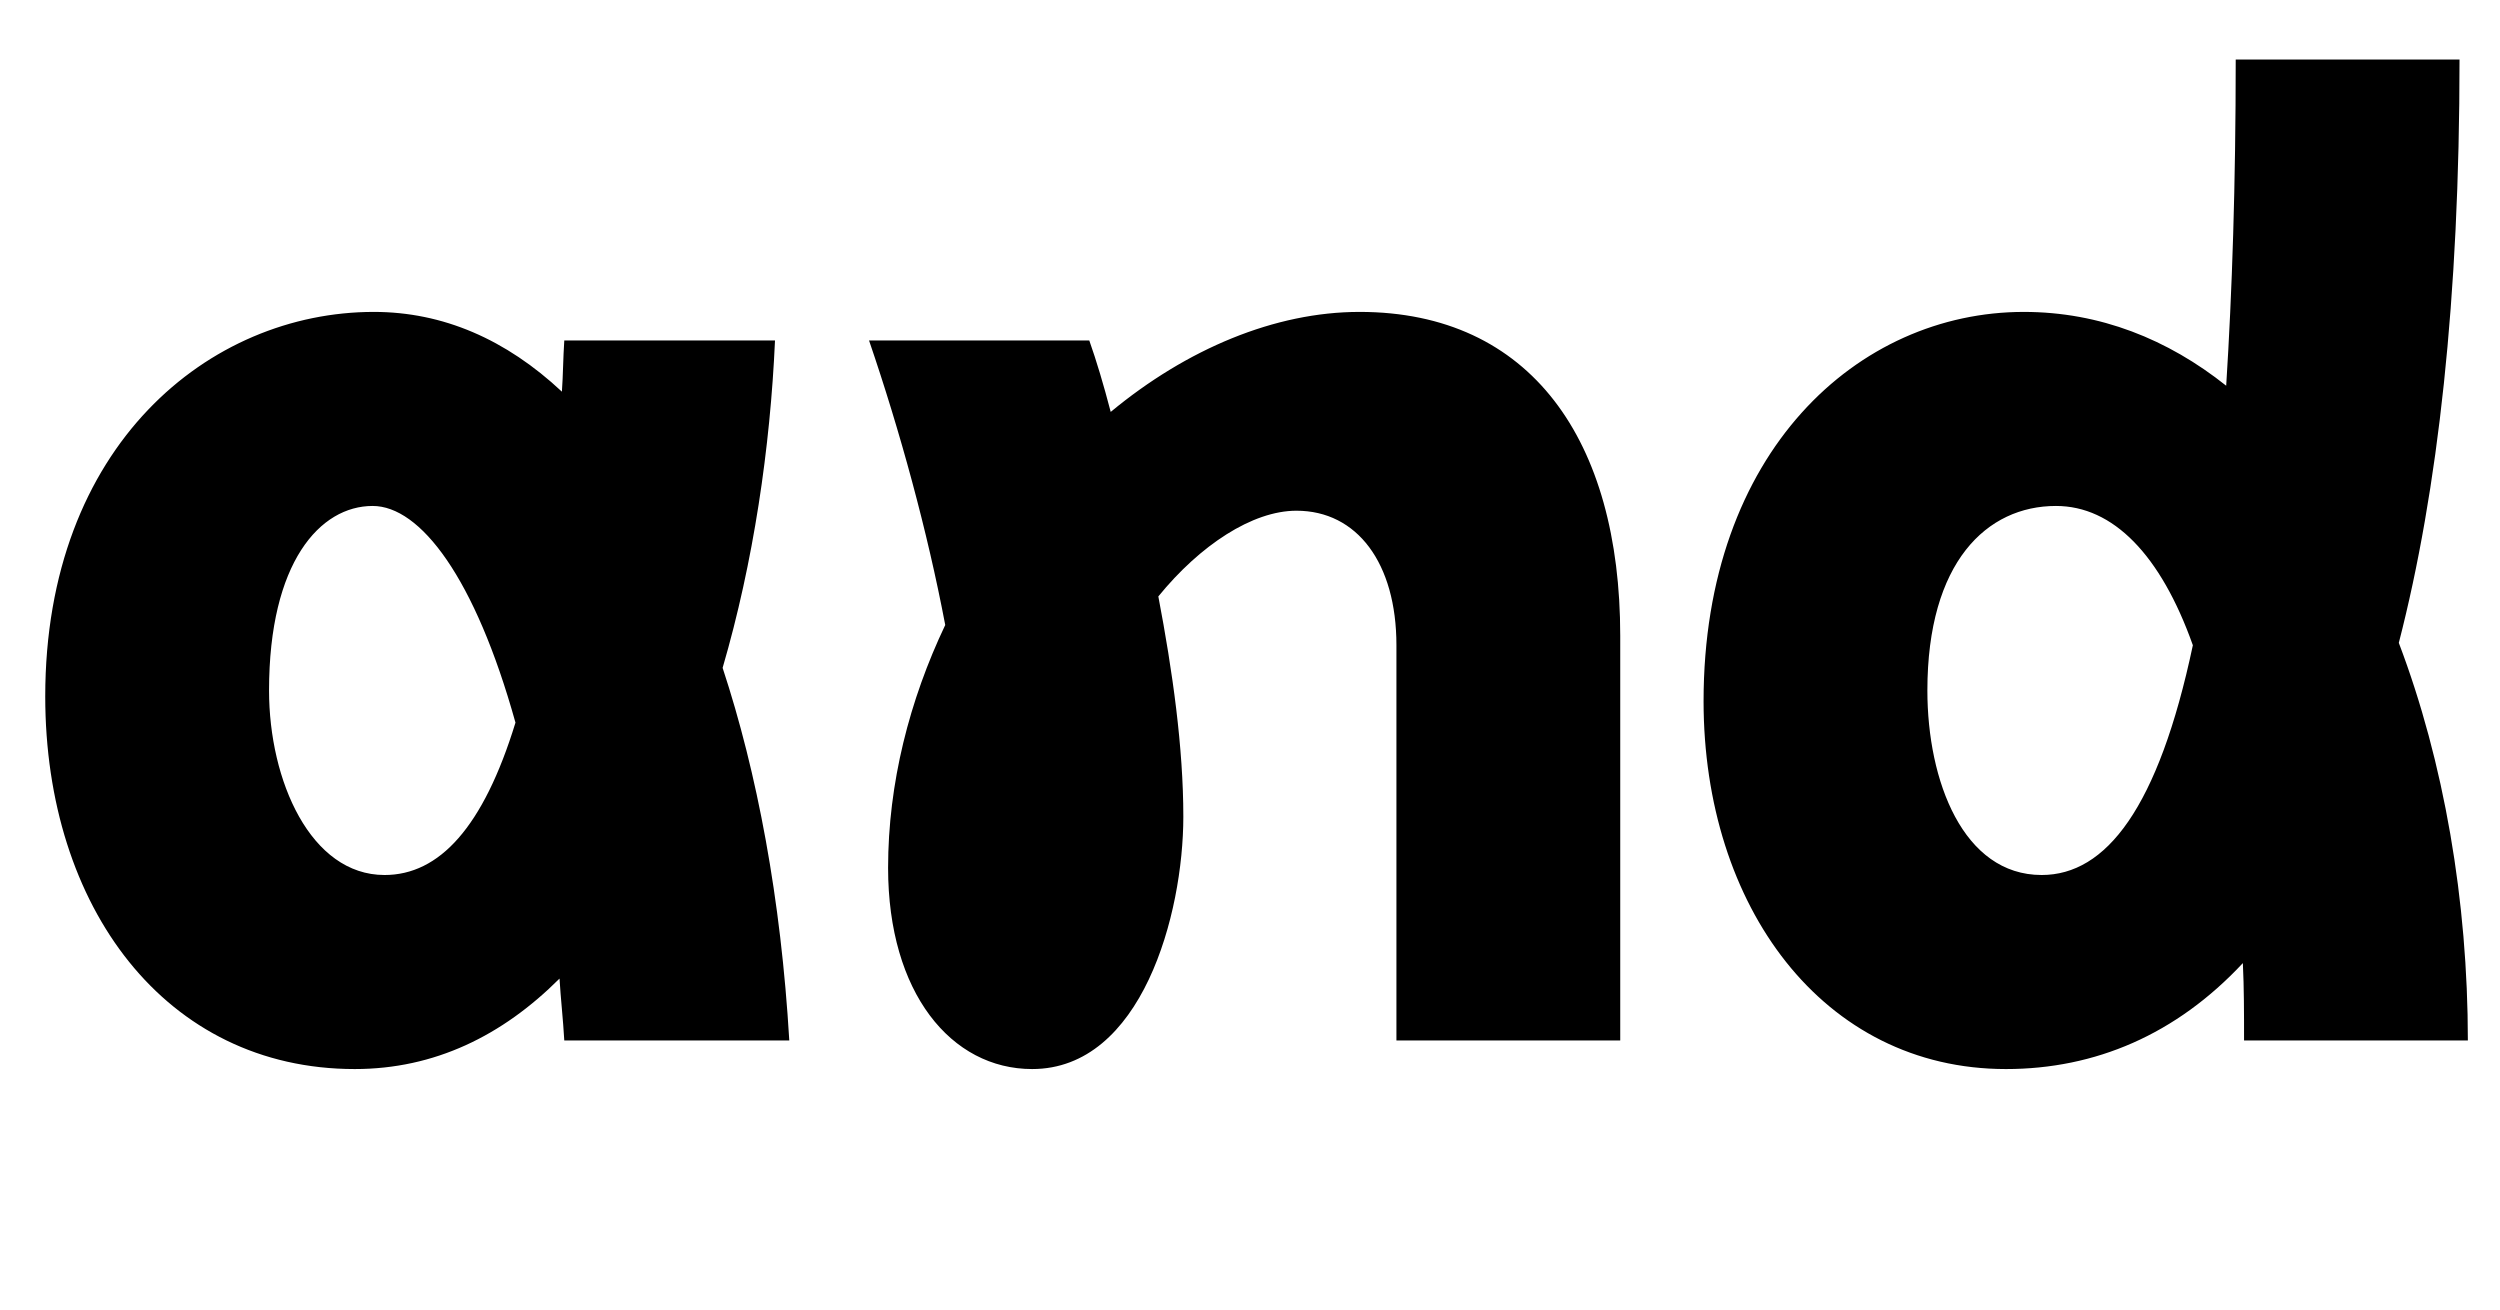 <svg width="2100" height="1100.002" xmlns="http://www.w3.org/2000/svg"><path d="M663 874.002c-7-119-27-225-56-313 26-89 40-185 44-275H474c-1 15-1 29-2 43-47-44-100-67-158-67-138 0-276 112-276 323 0 177 101 313 260 313 67 0 124-28 172-76 1 17 3 34 4 52zm-340-139c-62 0-97-79-97-155 0-108 43-155 87-155 40 0 86 60 120 182-27 88-64 128-110 128zm819-473c-71 0-145 31-209 84-6-23-12-43-18-60H730c26 76 49 160 64 239-30 63-48 133-48 204 0 105 53 169 121 169 92 0 127-130 127-212 0-58-9-122-21-185 35-43 79-72 116-72 51 0 84 44 84 113v332h188v-340c0-164-75-272-219-272zm931 612c0-117-20-234-58-334 33-128 51-290 51-490h-188c0 105-3 195-8 274-49-39-106-62-170-62-139 0-269 117-269 327 0 172 100 309 254 309 75 0 143-29 199-89 1 21 1 42 1 65zm-358-139c-66 0-96-79-96-155 0-108 50-155 108-155 48 0 88 41 115 117-29 137-73 193-127 193zm0 0"/></svg>